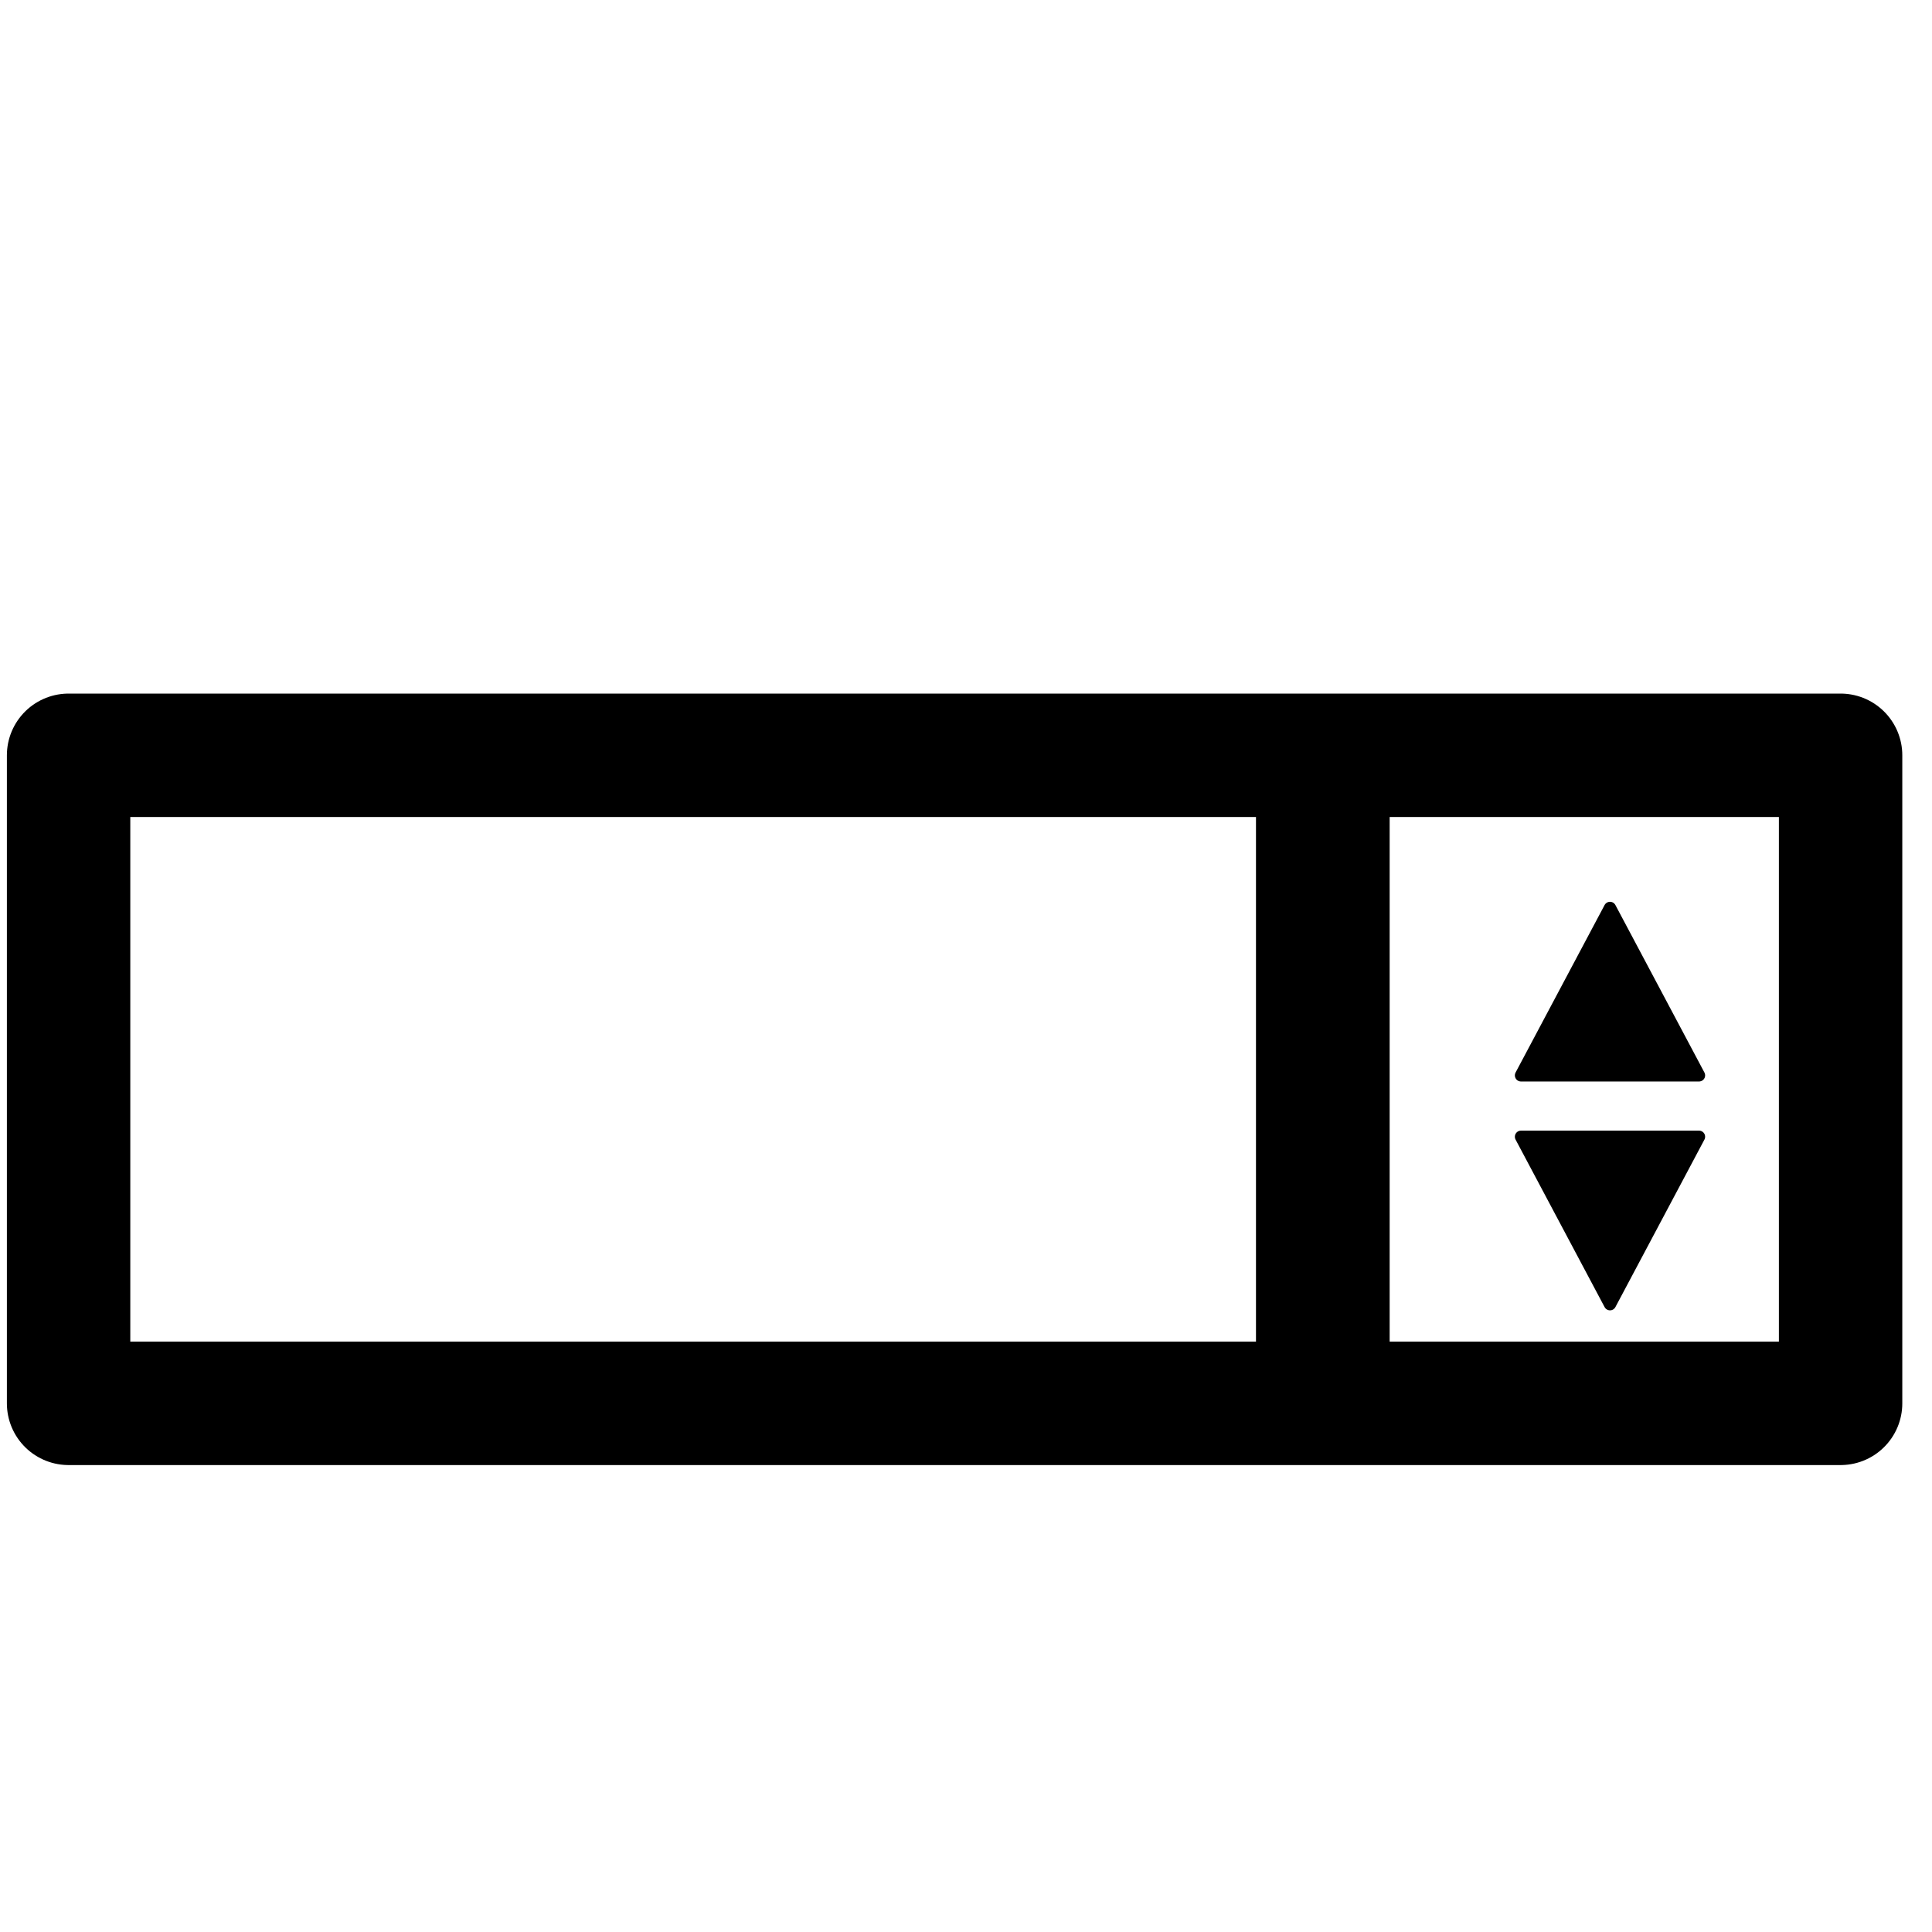 <?xml version="1.0" encoding="UTF-8" standalone="no"?>
<!-- Generator: Adobe Illustrator 16.0.4, SVG Export Plug-In . SVG Version: 6.00 Build 0)  -->

<svg
   xmlns:dc="http://purl.org/dc/elements/1.1/"
   xmlns:cc="http://creativecommons.org/ns#"
   xmlns:rdf="http://www.w3.org/1999/02/22-rdf-syntax-ns#"
   xmlns:svg="http://www.w3.org/2000/svg"
   xmlns="http://www.w3.org/2000/svg"
   xmlns:sodipodi="http://sodipodi.sourceforge.net/DTD/sodipodi-0.dtd"
   xmlns:inkscape="http://www.inkscape.org/namespaces/inkscape"
   version="1.1"
   id="Capa_1"
   x="0px"
   y="0px"
   width="16"
   height="16"
   viewBox="0 0 16 16"
   enable-background="new 0 0 512 512"
   xml:space="preserve"
   inkscape:version="0.48.2 r9819"
   sodipodi:docname="icon.svg" preserveAspectRatio="xMinYMid meet"><defs
   id="defs7"><marker
     inkscape:stockid="Arrow1Lstart"
     orient="auto"
     refY="0.0"
     refX="0.0"
     id="Arrow1Lstart"
     style="overflow:visible"><path
       id="path3774"
       d="M 0.0,0.0 L 5.0,-5.0 L -12.5,0.0 L 5.0,5.0 L 0.0,0.0 z "
       style="fill-rule:evenodd;stroke:#000000;stroke-width:1.0pt;marker-start:none"
       transform="scale(0.8) translate(12.5,0)" /></marker></defs><sodipodi:namedview
   pagecolor="#ffffff"
   bordercolor="#666666"
   borderopacity="1"
   objecttolerance="10"
   gridtolerance="10"
   guidetolerance="10"
   inkscape:pageopacity="0"
   inkscape:pageshadow="2"
   inkscape:window-width="1417"
   inkscape:window-height="886"
   id="namedview5"
   showgrid="false"
   inkscape:zoom="57.272089"
   inkscape:cx="7.2074509"
   inkscape:cy="7.1062481"
   inkscape:window-x="14"
   inkscape:window-y="0"
   inkscape:window-maximized="0"
   inkscape:current-layer="Capa_1" />

<rect
   style="color:#000000;fill:none;stroke:#000000;stroke-width:1.022;stroke-linecap:square;stroke-linejoin:round;stroke-miterlimit:25;stroke-opacity:1;stroke-dasharray:none;stroke-dashoffset:0;marker:none;visibility:visible;display:inline;overflow:visible;enable-background:accumulate"
   id="rect2989"
   width="14.675"
   height="5.367"
   x="0.568"
   y="6.255" /><g
   id="g3785"
   transform="translate(0,0.716)"
   style="fill:#000000;fill-opacity:1;stroke:#000000;stroke-width:0.1;stroke-miterlimit:4;stroke-opacity:1;stroke-dasharray:none"><g
     transform="matrix(0.027,0,0,0.027,0.323,-0.298)"
     id="g2986"
     style="fill:#000000;fill-opacity:1;stroke:#000000;stroke-width:3.757;stroke-miterlimit:4;stroke-opacity:1;stroke-dasharray:none"><path
       id="path10"
       style="fill:#000000;fill-opacity:1;stroke:#000000;stroke-width:3.757;stroke-linecap:round;stroke-linejoin:round;stroke-miterlimit:4;stroke-opacity:1;stroke-dasharray:none;marker-start:none"
       sodipodi:nodetypes="cccc"
       inkscape:connector-curvature="0"
       d="m 454.564,333.186 27.3,51.365 27.3,-51.365 z" /><path
       d="m 454.564,314.363 27.3,-51.365 27.3,51.365 z"
       inkscape:connector-curvature="0"
       sodipodi:nodetypes="cccc"
       style="fill:#000000;fill-opacity:1;stroke:#000000;stroke-width:3.757;stroke-linecap:round;stroke-linejoin:round;stroke-miterlimit:4;stroke-opacity:1;stroke-dasharray:none;marker-start:none"
       id="path3790" /></g></g><path
   style="color:#000000;fill:#000000;fill-opacity:1;fill-rule:nonzero;stroke:#000000;stroke-width:1.107;stroke-linecap:butt;stroke-linejoin:miter;stroke-miterlimit:0;stroke-opacity:1;stroke-dasharray:none;stroke-dashoffset:0;marker:none;visibility:visible;display:inline;overflow:visible;enable-background:accumulate"
   d="m 10.955,6.679 0,4.507"
   id="path4597"
   inkscape:connector-curvature="0"
   sodipodi:nodetypes="cc" /></svg>